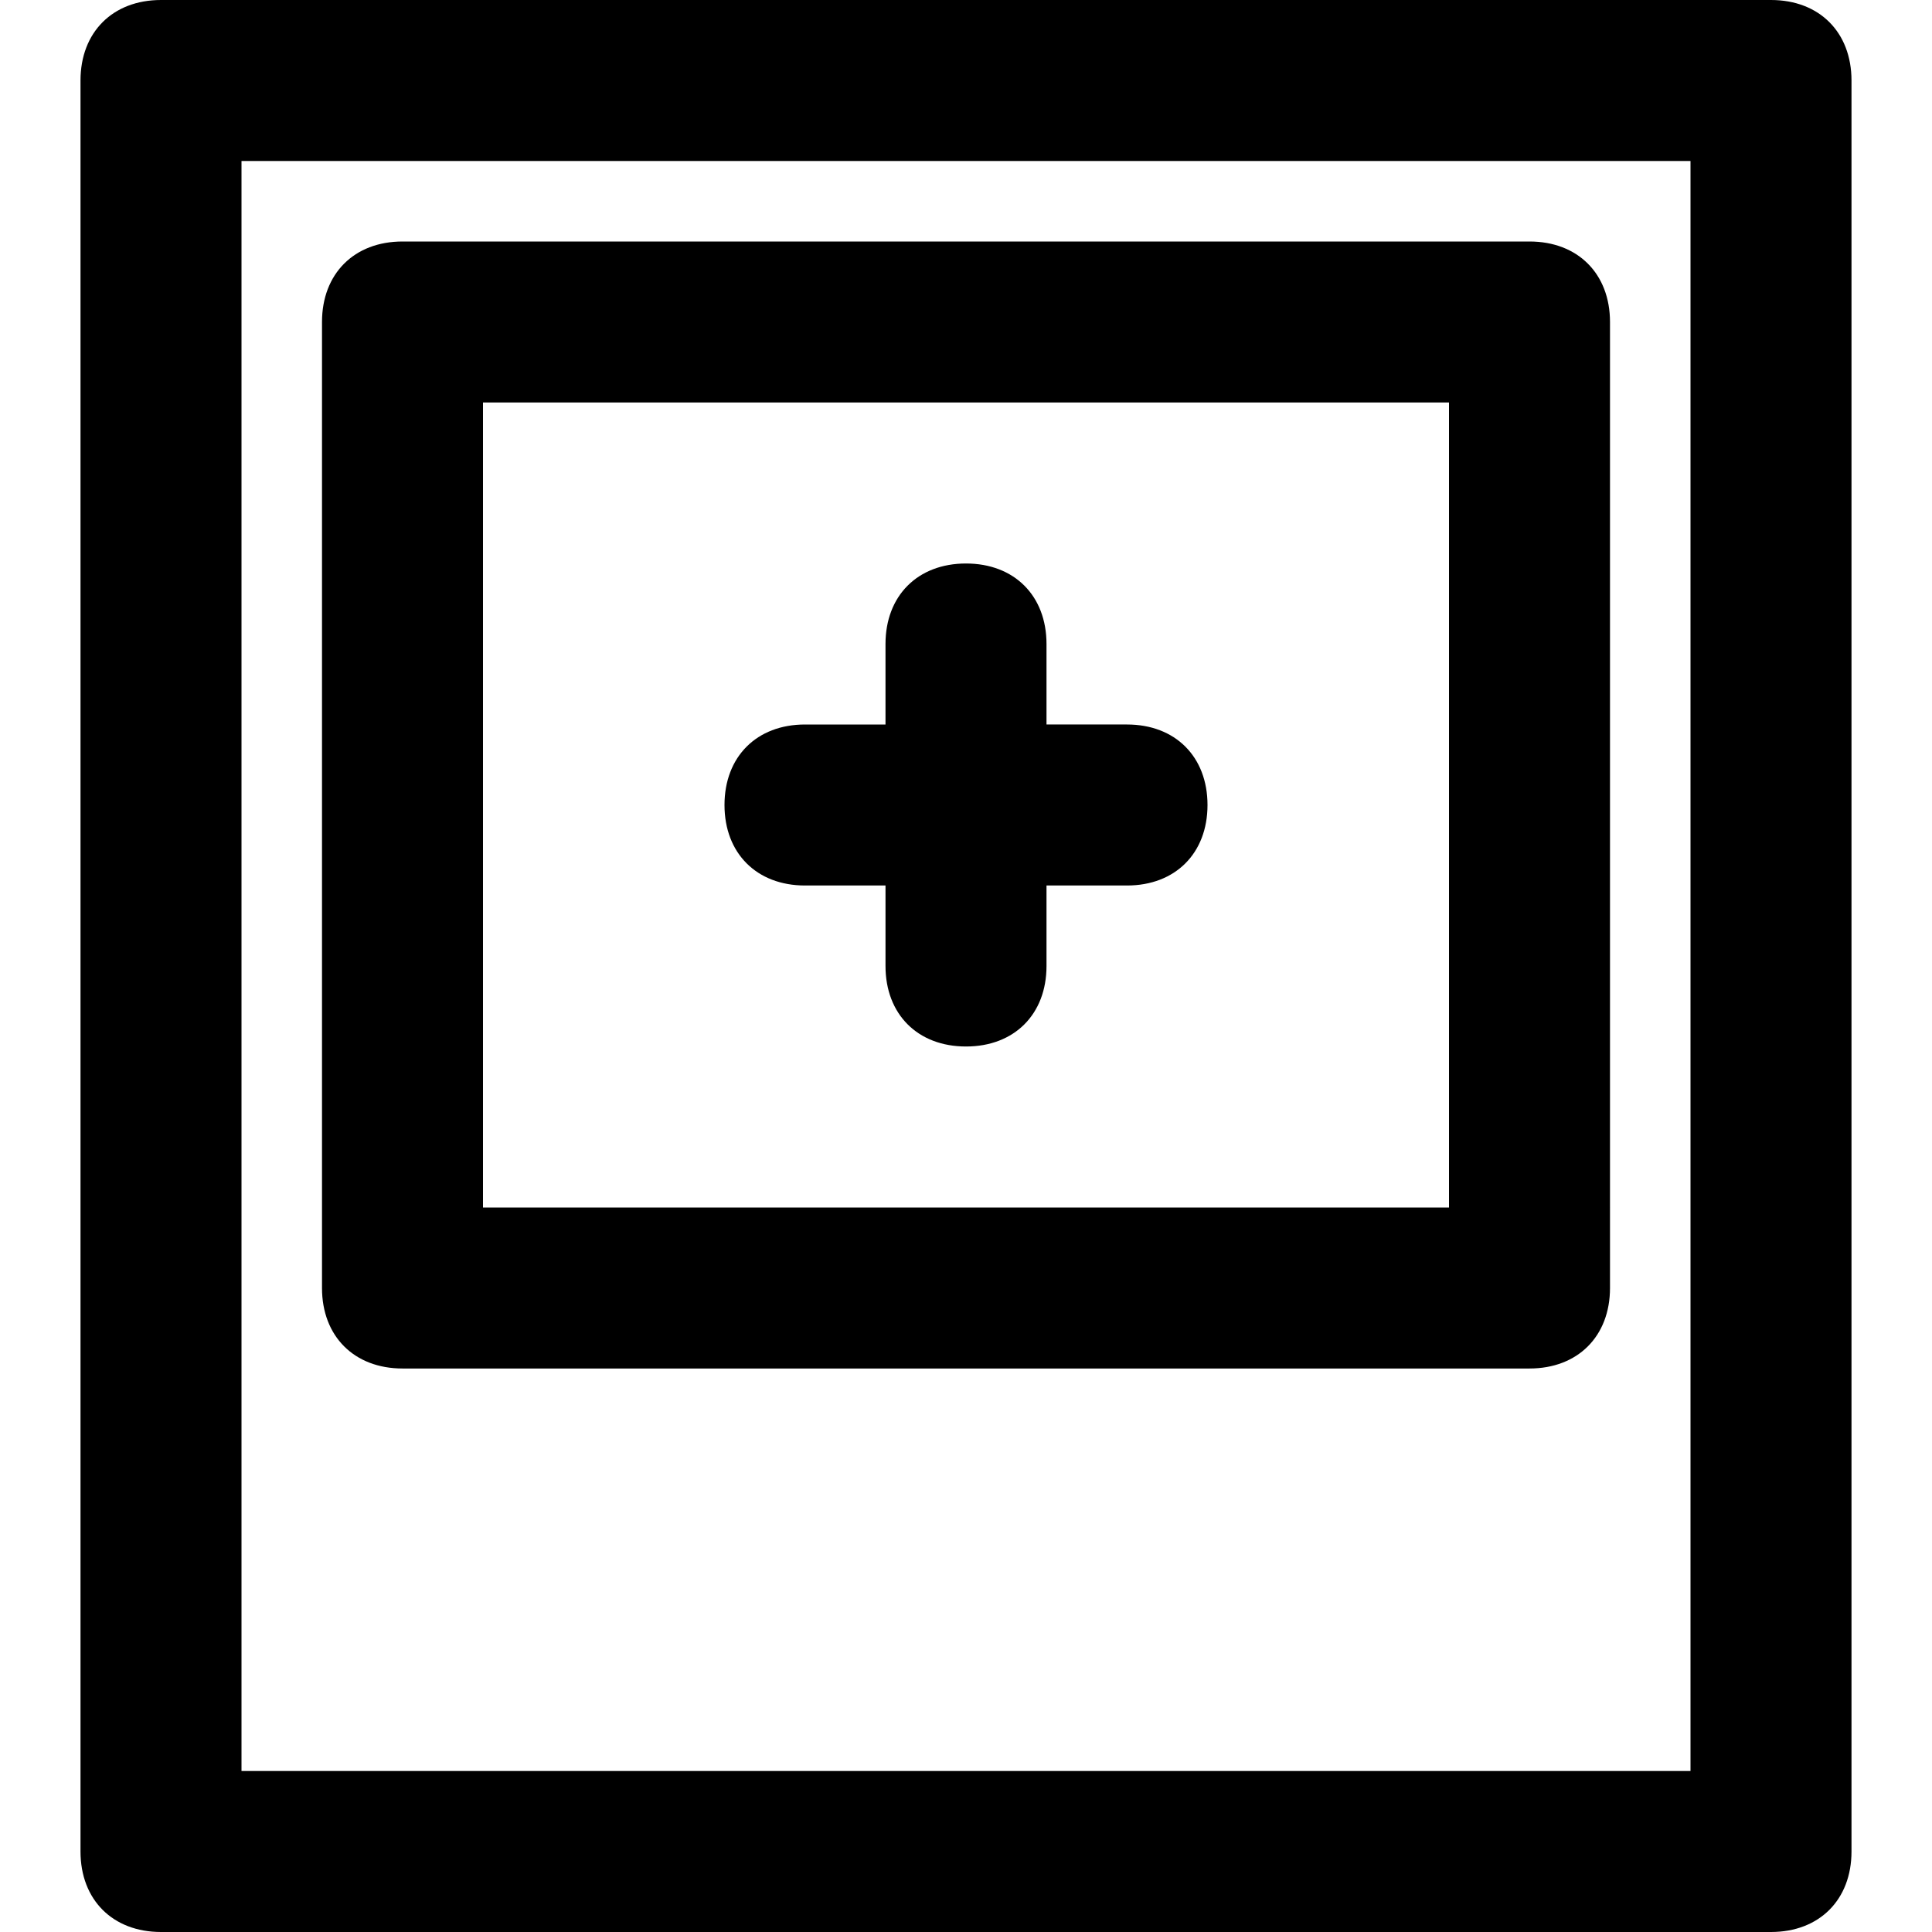 <?xml version="1.0" encoding="utf-8"?>
<!-- Generator: Adobe Illustrator 19.1.0, SVG Export Plug-In . SVG Version: 6.00 Build 0)  -->
<!DOCTYPE svg PUBLIC "-//W3C//DTD SVG 1.1//EN" "http://www.w3.org/Graphics/SVG/1.1/DTD/svg11.dtd">
<svg version="1.1" id="Layer_1" xmlns="http://www.w3.org/2000/svg" xmlns:xlink="http://www.w3.org/1999/xlink" x="0px" y="0px"
	 width="24px" height="24px" viewBox="0 0 24 24" enable-background="new 0 0 24 24" xml:space="preserve">
<path d="M2,24h20c0.6,0,1-0.4,1-1V1c0-0.6-0.4-1-1-1H2C1.4,0,1,0.4,1,1v22C1,23.6,1.4,24,2,24z M3,2h18v20H3V2z"/>
<path d="M19,3H5C4.4,3,4,3.4,4,4v12c0,0.6,0.4,1,1,1h14c0.6,0,1-0.4,1-1V4C20,3.4,19.6,3,19,3z M18,15H6V5h12V15z"/>
<path d="M10,11h1v1c0,0.6,0.4,1,1,1s1-0.4,1-1v-1h1c0.6,0,1-0.4,1-1s-0.4-1-1-1h-1V8c0-0.6-0.4-1-1-1s-1,0.4-1,1v1h-1
	c-0.6,0-1,0.4-1,1S9.4,11,10,11z"/>
</svg>

